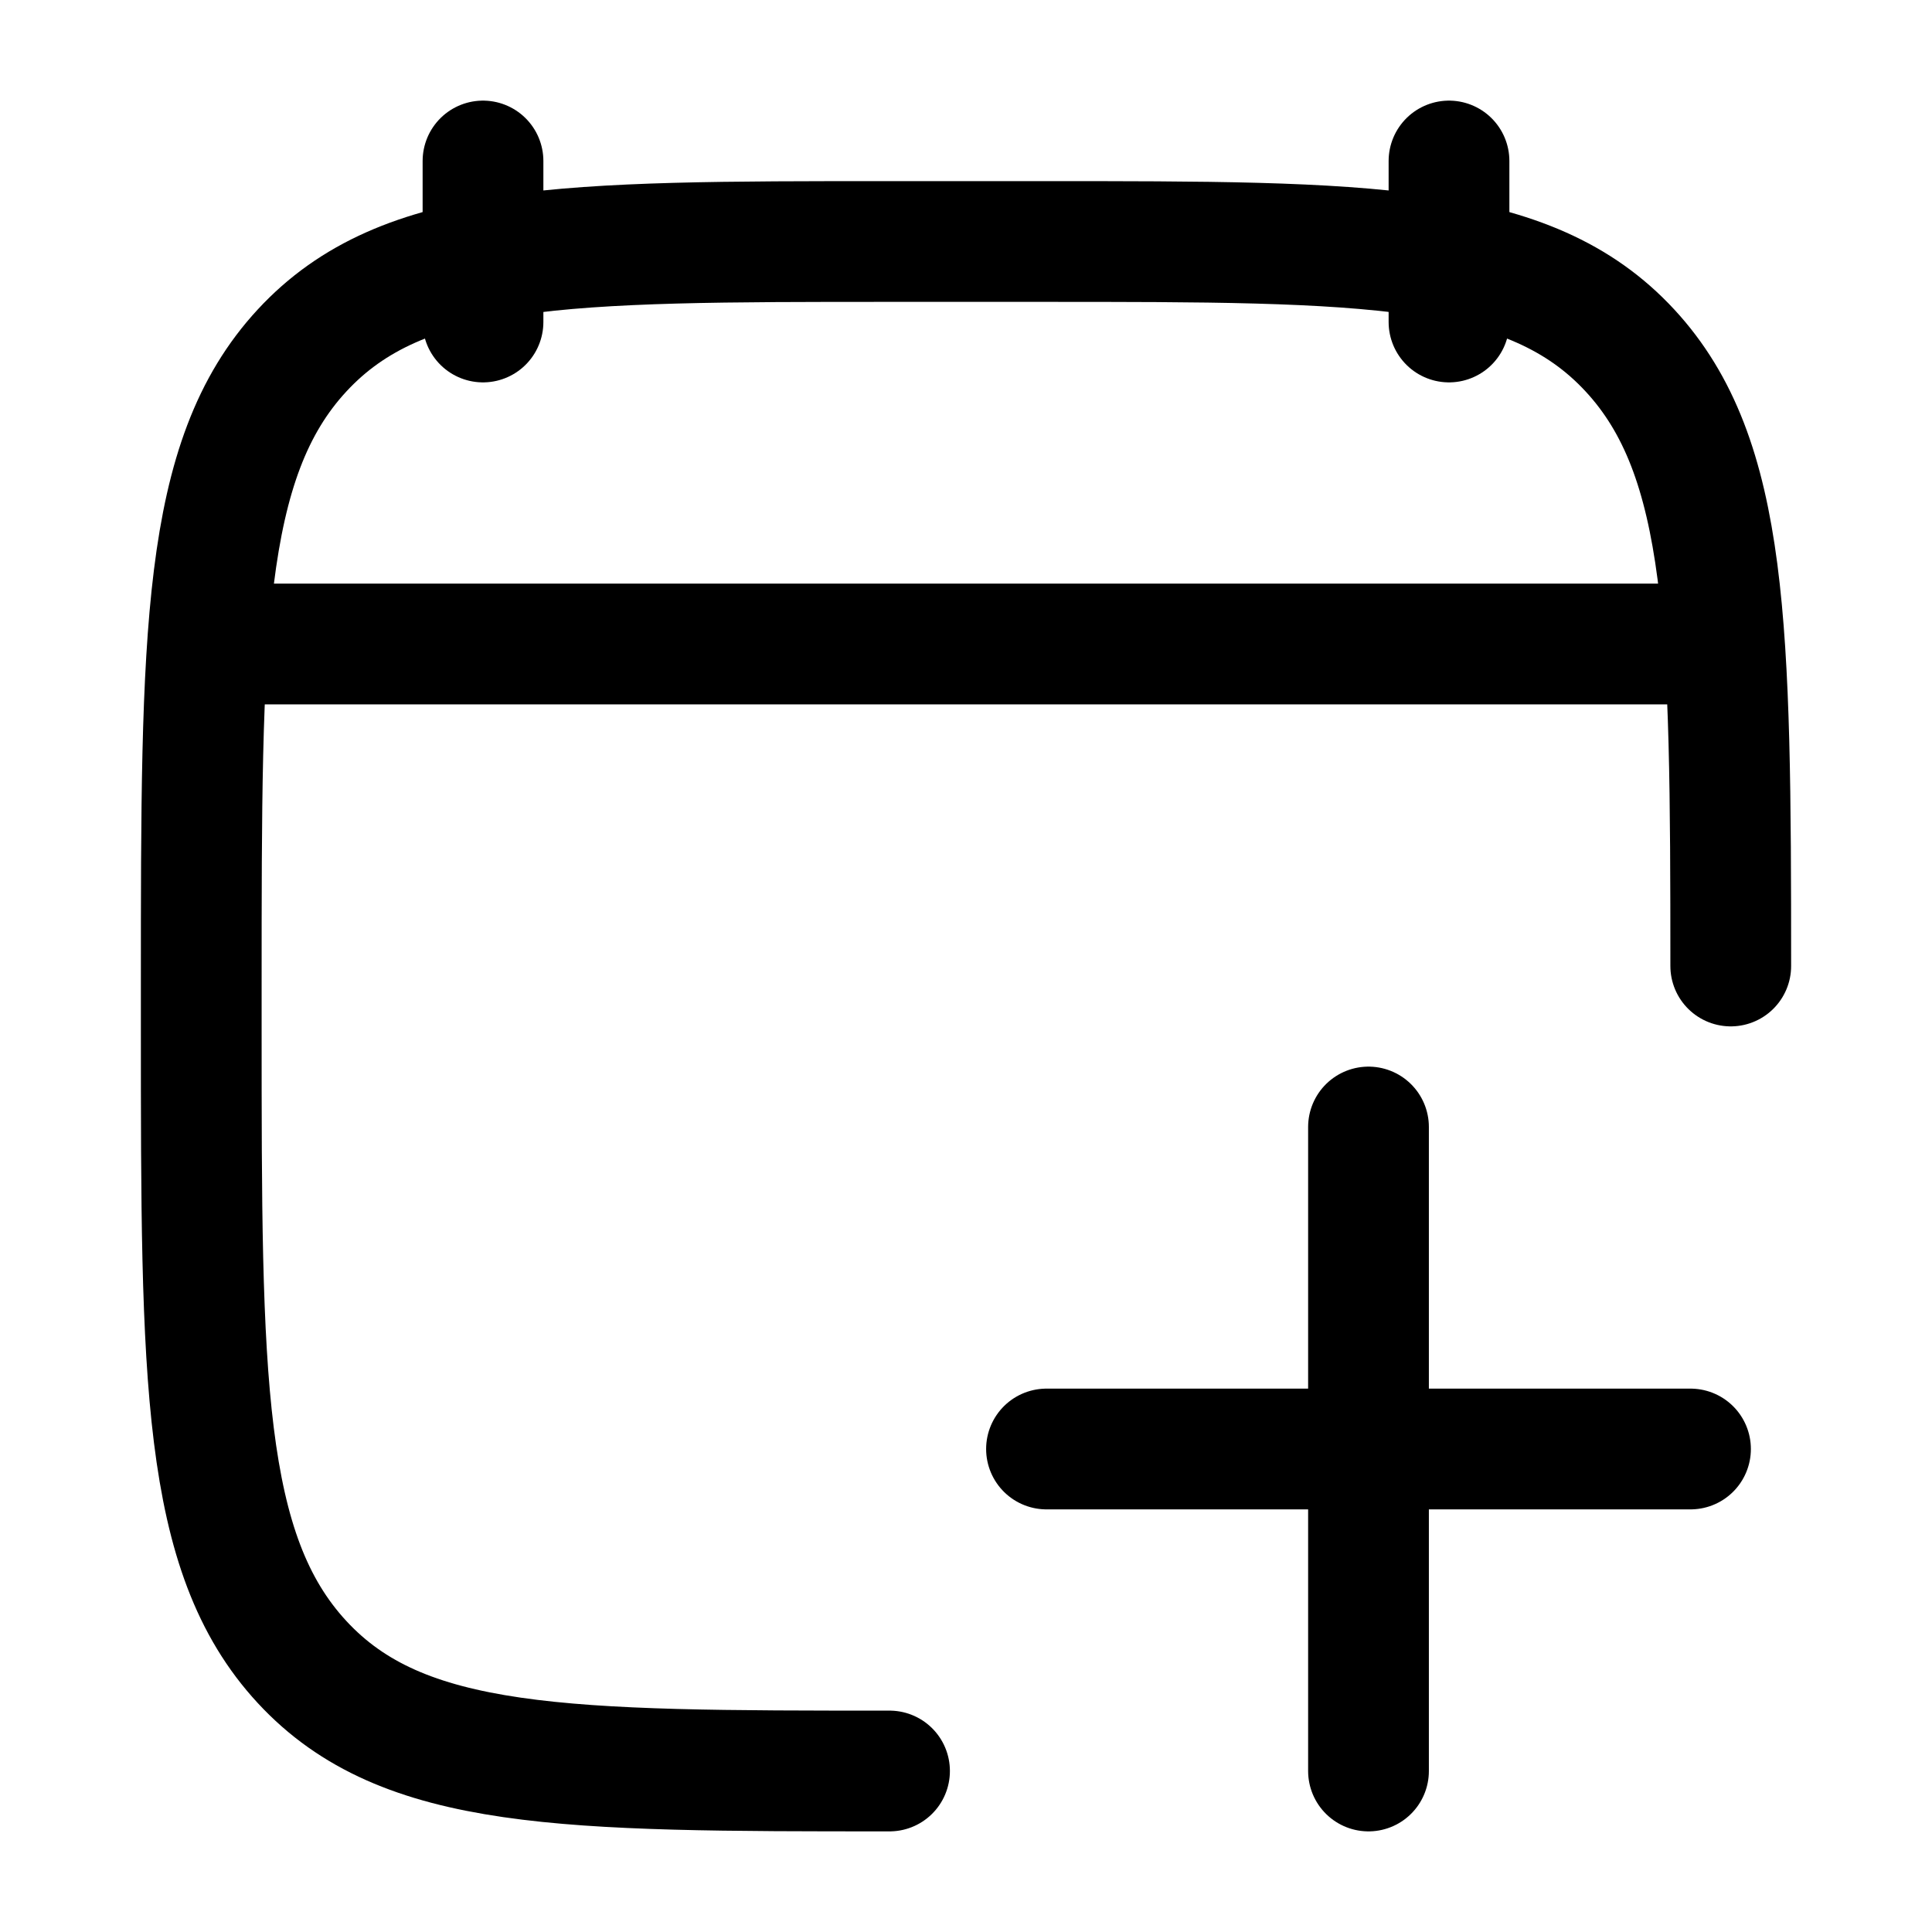 <svg width="24" height="24" viewBox="0 0 24 24" fill="none" xmlns="http://www.w3.org/2000/svg">
    <path d="M18 2V4M6 2V4" stroke="currentColor" stroke-width="1.5" stroke-linecap="round" stroke-linejoin="round"/>
    <path d="M11.05 22C7.019 22 5.004 22 3.752 20.646C2.5 19.293 2.5 17.114 2.5 12.757V12.243C2.5 7.886 2.5 5.707 3.752 4.354C5.004 3 7.019 3 11.05 3H12.95C16.98 3 18.996 3 20.248 4.354C21.477 5.682 21.5 7.804 21.5 12" stroke="currentColor" stroke-width="1.5" stroke-linecap="round" stroke-linejoin="round"/>
    <path d="M3 8H21" stroke="currentColor" stroke-width="1.5" stroke-linecap="round" stroke-linejoin="round"/>
    <path d="M13 18H21M17 14L17 22" stroke="currentColor" stroke-width="1.5" stroke-linecap="round" stroke-linejoin="round"/>
</svg>
